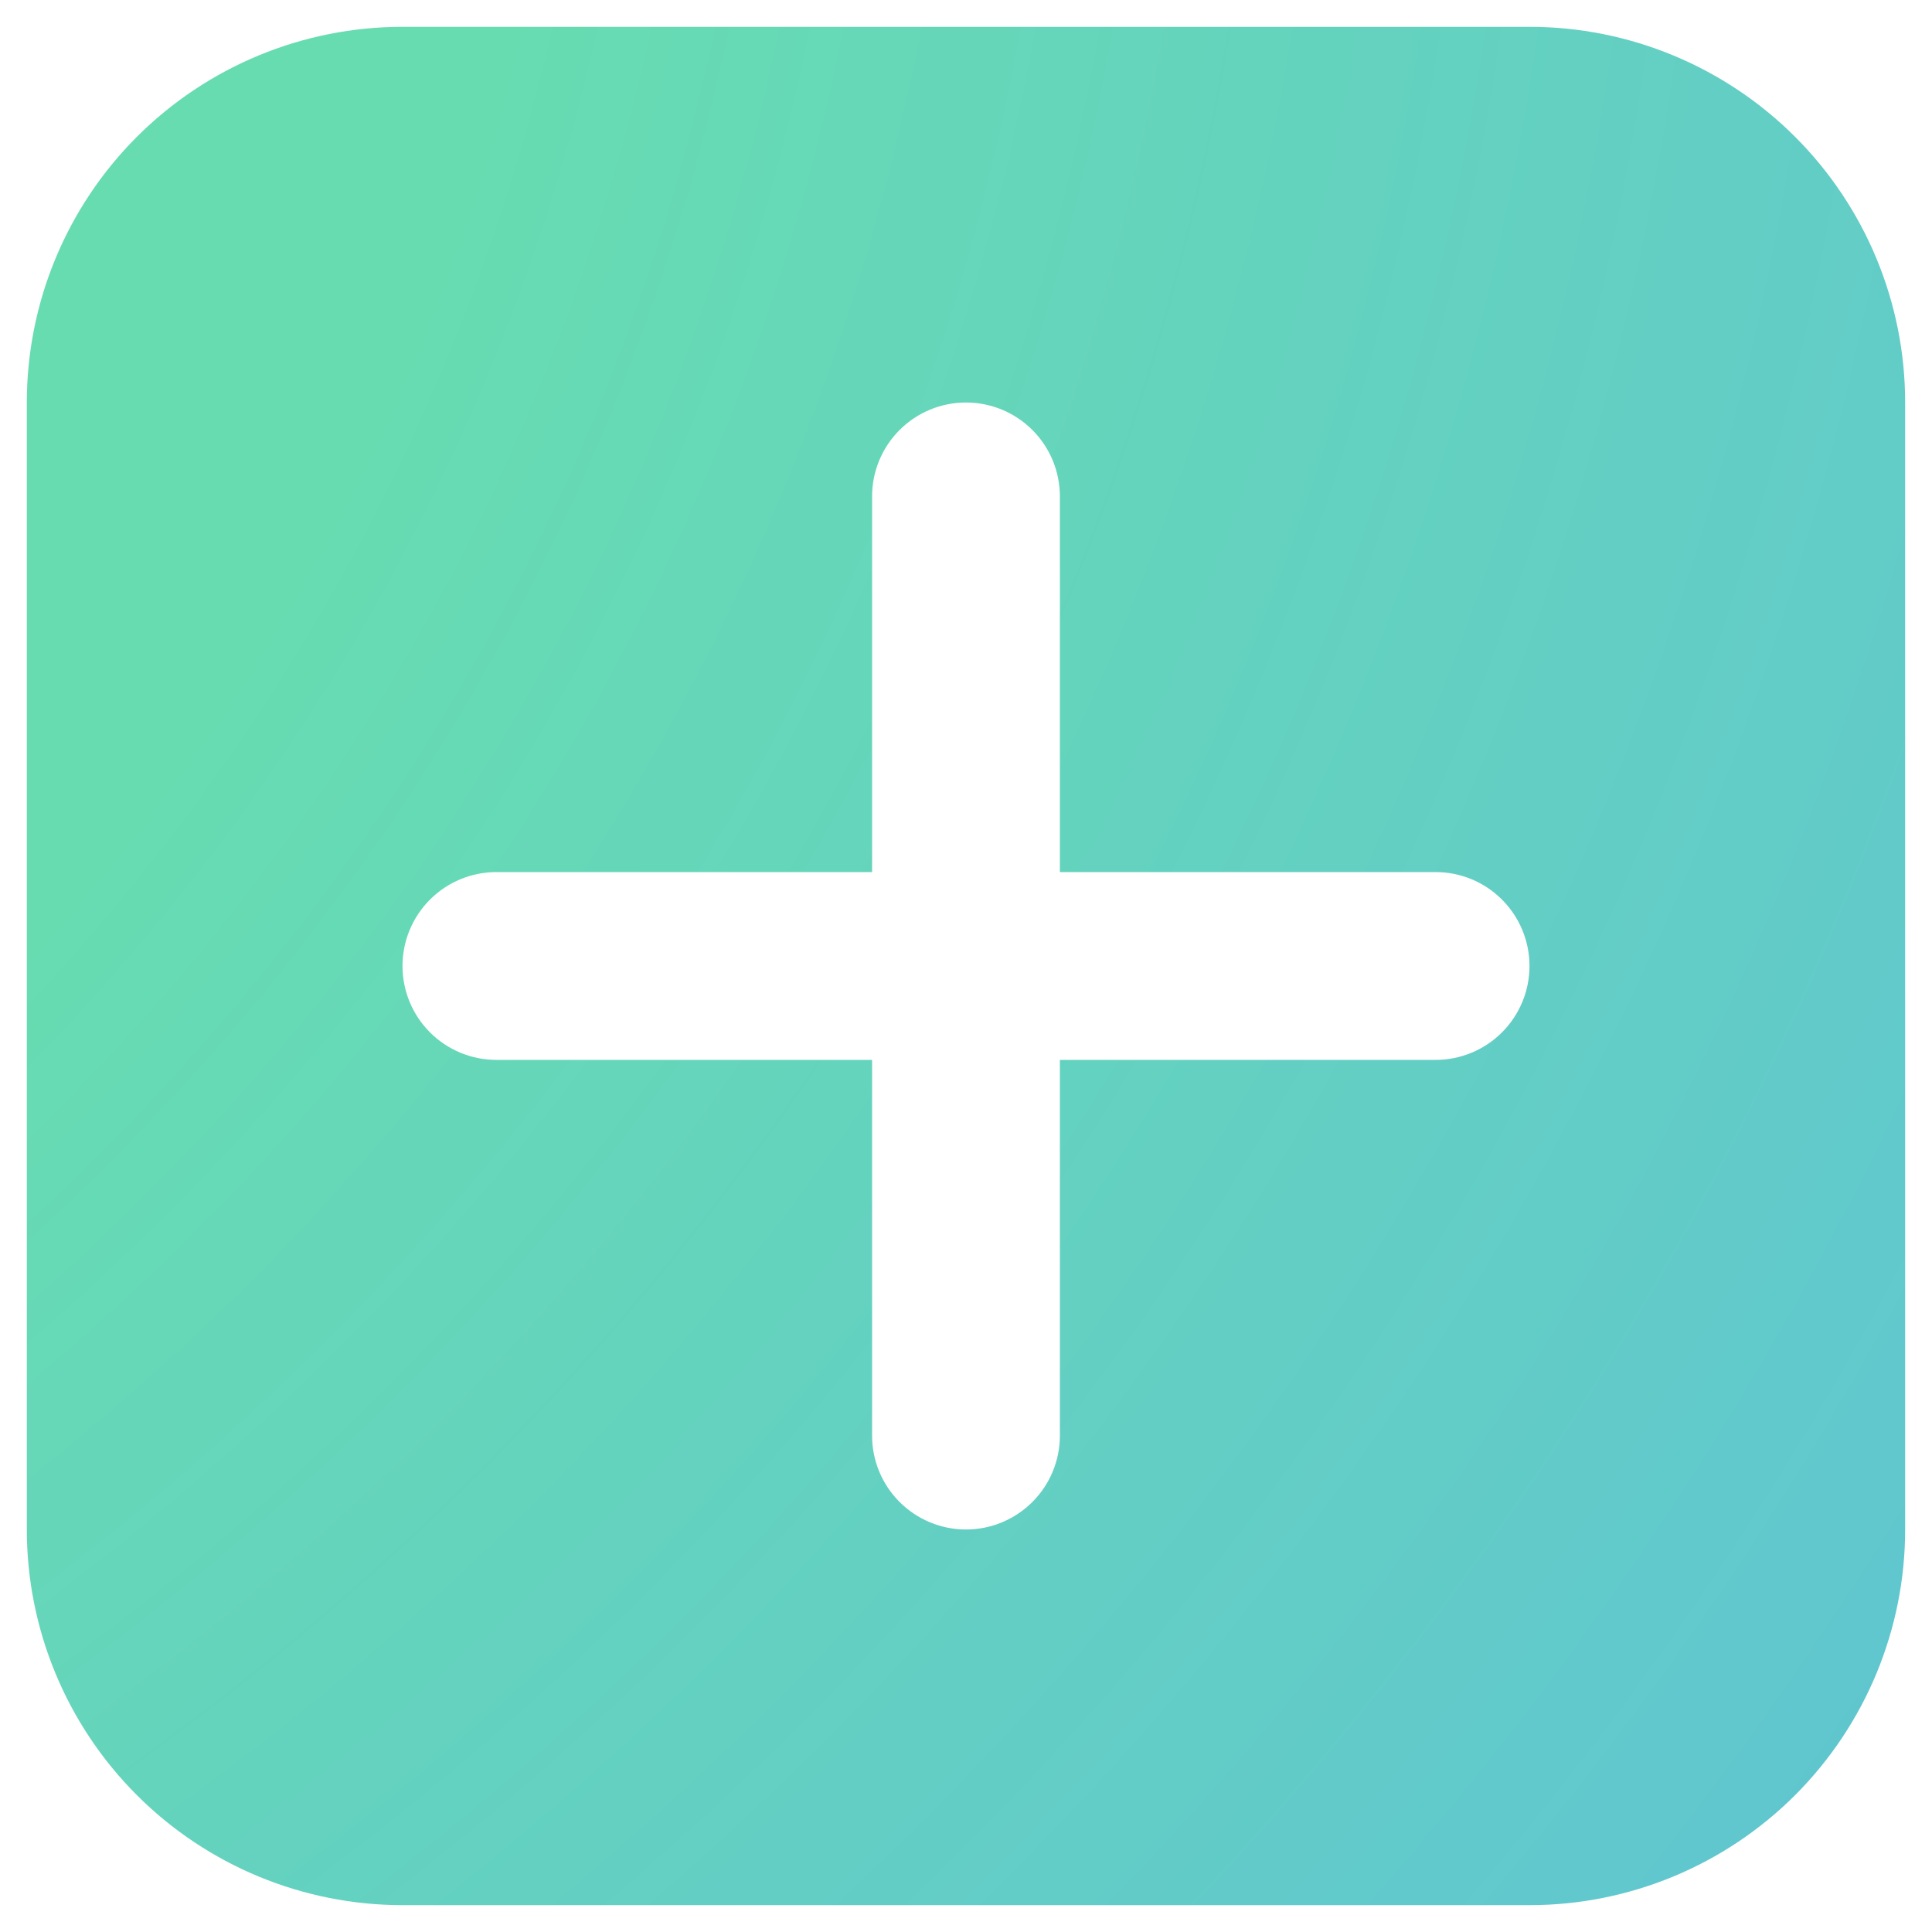 <svg width="60" height="60" viewBox="0 0 60 60" fill="none" xmlns="http://www.w3.org/2000/svg">
<path d="M32.916 32.916H44.583C45.357 32.916 46.098 32.609 46.645 32.062C47.192 31.515 47.5 30.773 47.5 30C47.5 29.226 47.192 28.484 46.645 27.937C46.098 27.39 45.357 27.083 44.583 27.083H32.916V15.416C32.916 14.643 32.609 13.901 32.062 13.354C31.515 12.807 30.773 12.5 30 12.5C29.226 12.5 28.484 12.807 27.937 13.354C27.39 13.901 27.083 14.643 27.083 15.416V27.083H15.416C14.643 27.083 13.901 27.39 13.354 27.937C12.807 28.484 12.5 29.226 12.5 30C12.5 30.773 12.807 31.515 13.354 32.062C13.901 32.609 14.643 32.916 15.416 32.916H27.083V44.583C27.083 45.357 27.39 46.098 27.937 46.645C28.484 47.192 29.226 47.5 30 47.5C30.773 47.5 31.515 47.192 32.062 46.645C32.609 46.098 32.916 45.357 32.916 44.583V32.916ZM12.5 0.833H47.5C50.594 0.833 53.561 2.062 55.749 4.25C57.937 6.438 59.166 9.405 59.166 12.5V47.5C59.166 50.594 57.937 53.561 55.749 55.749C53.561 57.937 50.594 59.166 47.5 59.166H12.5C9.405 59.166 6.438 57.937 4.25 55.749C2.062 53.561 0.833 50.594 0.833 47.5V12.5C0.833 9.405 2.062 6.438 4.25 4.25C6.438 2.062 9.405 0.833 12.5 0.833Z" fill="url(#paint0_radial_930_2)"/>
<defs>
<radialGradient id="paint0_radial_930_2" cx="0" cy="0" r="1" gradientUnits="userSpaceOnUse" gradientTransform="translate(-66 -22) rotate(34.746) scale(248.271 221.263)">
<stop offset="0.341" stop-color="#67DCB1"/>
<stop offset="1" stop-color="#459DFC" stop-opacity="0.9"/>
</radialGradient>
</defs>
</svg>
